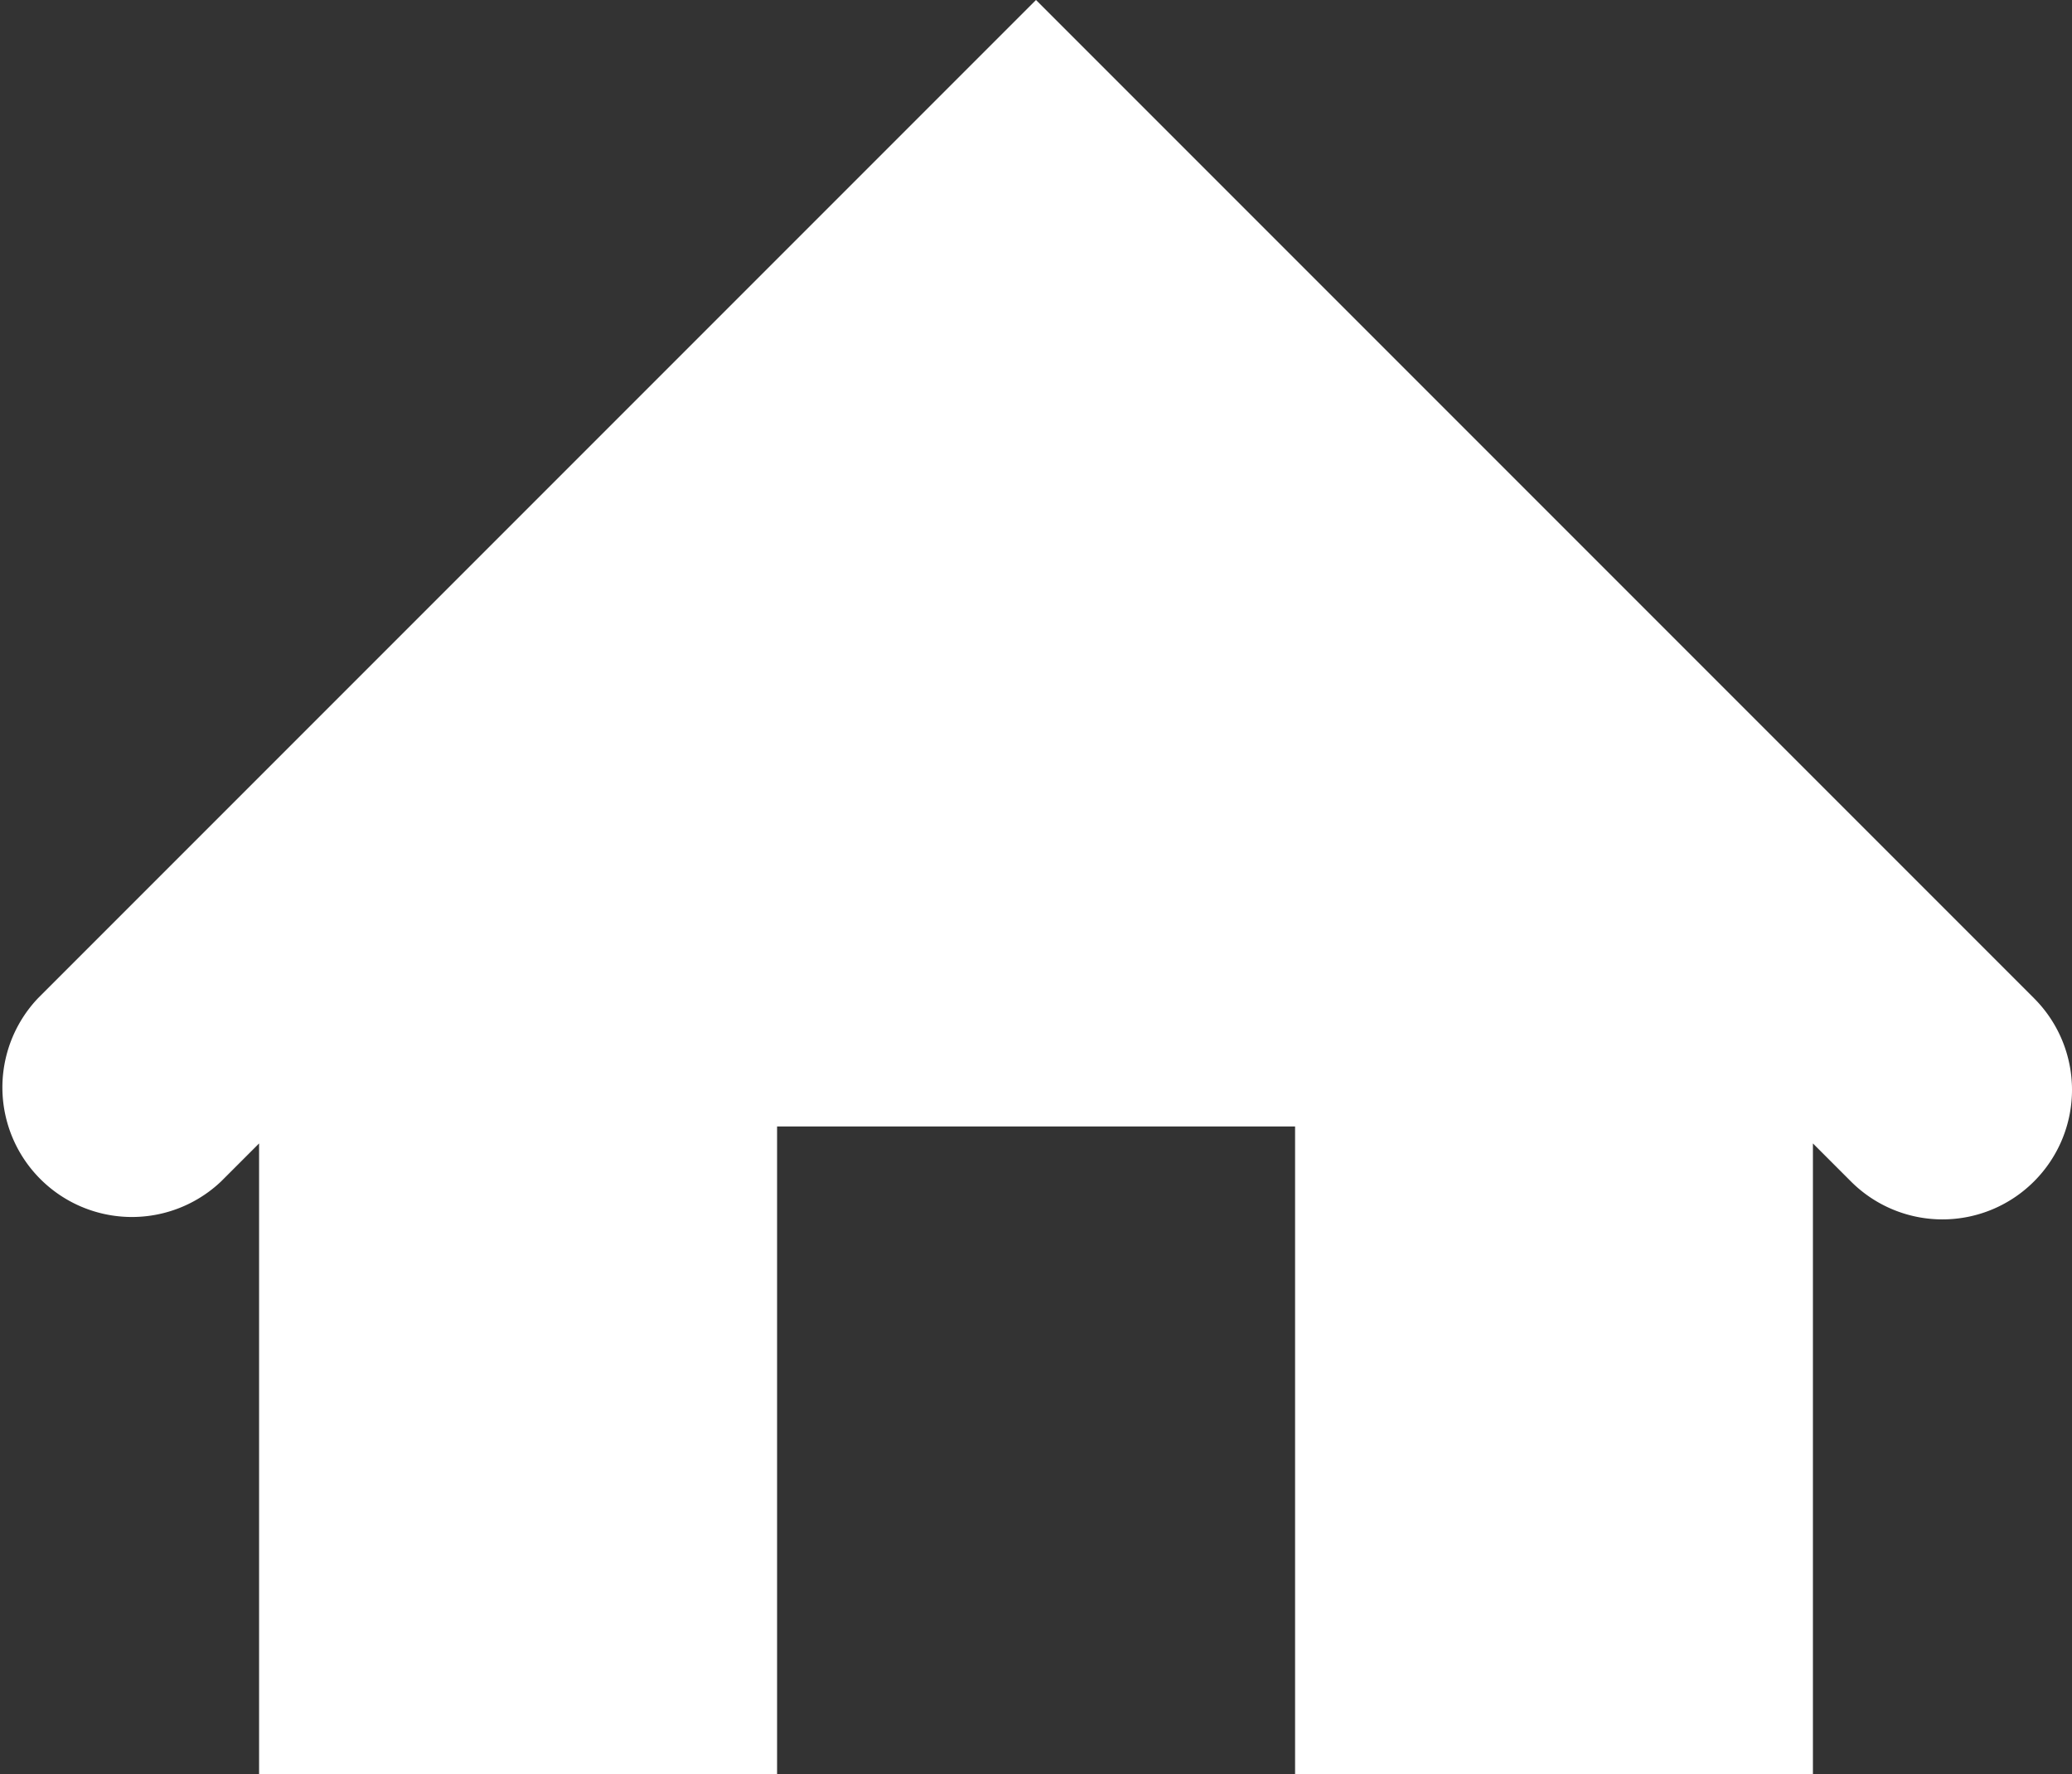 <svg id="Layer_1" data-name="Layer 1" xmlns="http://www.w3.org/2000/svg" viewBox="0 0 127 108.72"><rect x="0" y="0" width="127" height="108.72" fill="#333333" stroke="none"/><defs><style>.cls-1{fill:white;}</style></defs><title>accueil</title><path class="cls-1" d="M124.67,81.54a7.93,7.93,0,0,1-11.22,0l-2.33-2.33v38.65H79.38V78.17H47.63v39.69H15.88V79.21l-2.33,2.33A7.94,7.94,0,0,1,2.33,70.31L63.5,9.14l61.17,61.17A7.93,7.93,0,0,1,124.67,81.54Z" transform="translate(0 -9.14)"/></svg>